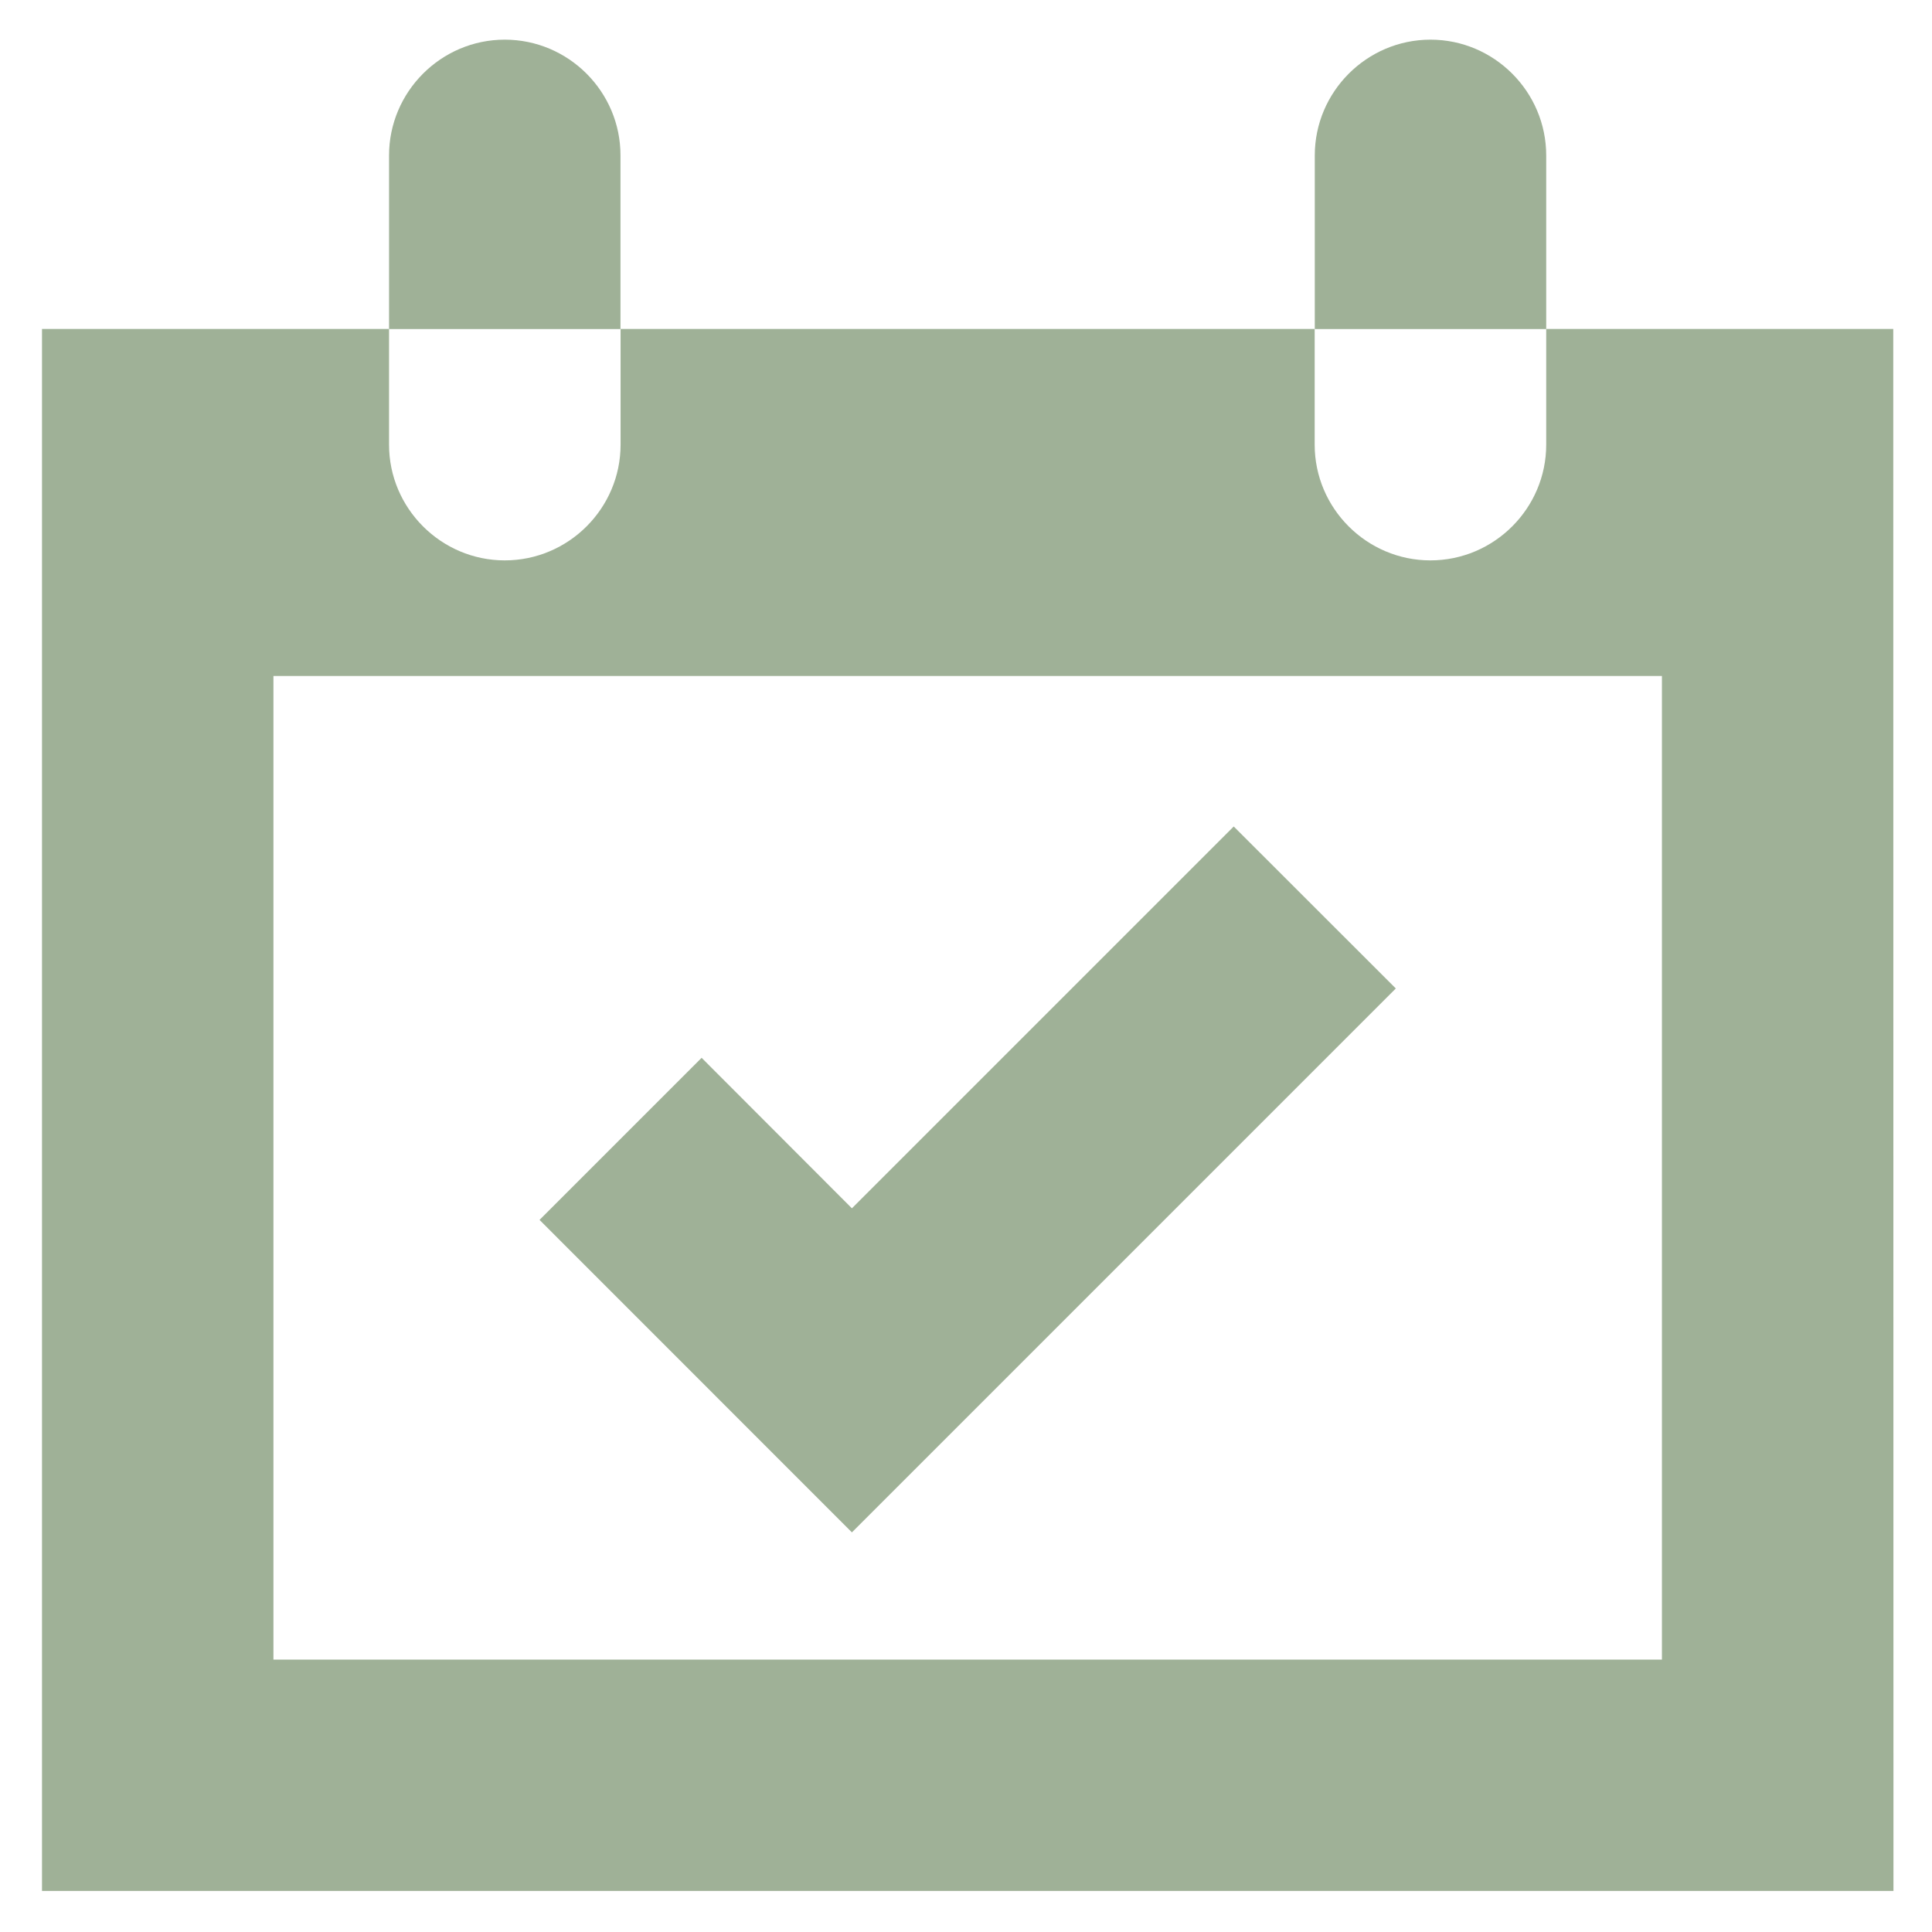 <?xml version="1.0" encoding="UTF-8"?>
<svg width="19px" height="19px" viewBox="0 0 19 19" version="1.1" xmlns="http://www.w3.org/2000/svg" xmlns:xlink="http://www.w3.org/1999/xlink">
    <!-- Generator: Sketch 52.2 (67145) - http://www.bohemiancoding.com/sketch -->
    <title>Group 5</title>
    <desc>Created with Sketch.</desc>
    <g id="versie-6" stroke="none" stroke-width="1" fill="none" fill-rule="evenodd">
        <g id="V6-Nieuwsbericht" transform="translate(-947, -278)" fill="#9FB197">
            <g id="Group-5" transform="translate(947.231, 278.208)">
                <path d="M4.733,0.182 C4.107,0.182 3.595,0.694 3.595,1.321 L3.595,3.028 L5.871,3.028 L5.871,1.321 C5.872,0.694 5.36,0.182 4.733,0.182 L4.733,0.182 Z" id="Fill-1"></path>
                <path d="M14.975,3.027 L14.975,4.165 C14.975,4.791 14.463,5.303 13.836,5.303 C13.21,5.303 12.698,4.791 12.698,4.165 L12.698,3.027 L5.872,3.027 L5.872,4.165 C5.872,4.791 5.36,5.303 4.733,5.303 C4.107,5.303 3.595,4.791 3.595,4.165 L3.595,3.027 L0.182,3.027 L0.182,18.388 L18.39,18.388 L18.388,3.027 L14.975,3.027 Z M16.113,16.113 L2.458,16.113 L2.458,6.44 L16.113,6.44 L16.113,16.113 Z" id="Fill-2"></path>
                <path d="M13.837,0.182 C13.211,0.182 12.699,0.694 12.699,1.321 L12.699,3.028 L14.975,3.028 L14.975,1.321 C14.975,0.694 14.463,0.182 13.837,0.182 L13.837,0.182 Z" id="Fill-3"></path>
                <polygon id="Fill-4" points="8.147 14.862 5.075 11.789 6.669 10.195 8.147 11.675 11.902 7.92 13.496 9.513"></polygon>
            </g>
        </g>
    </g>
</svg>
